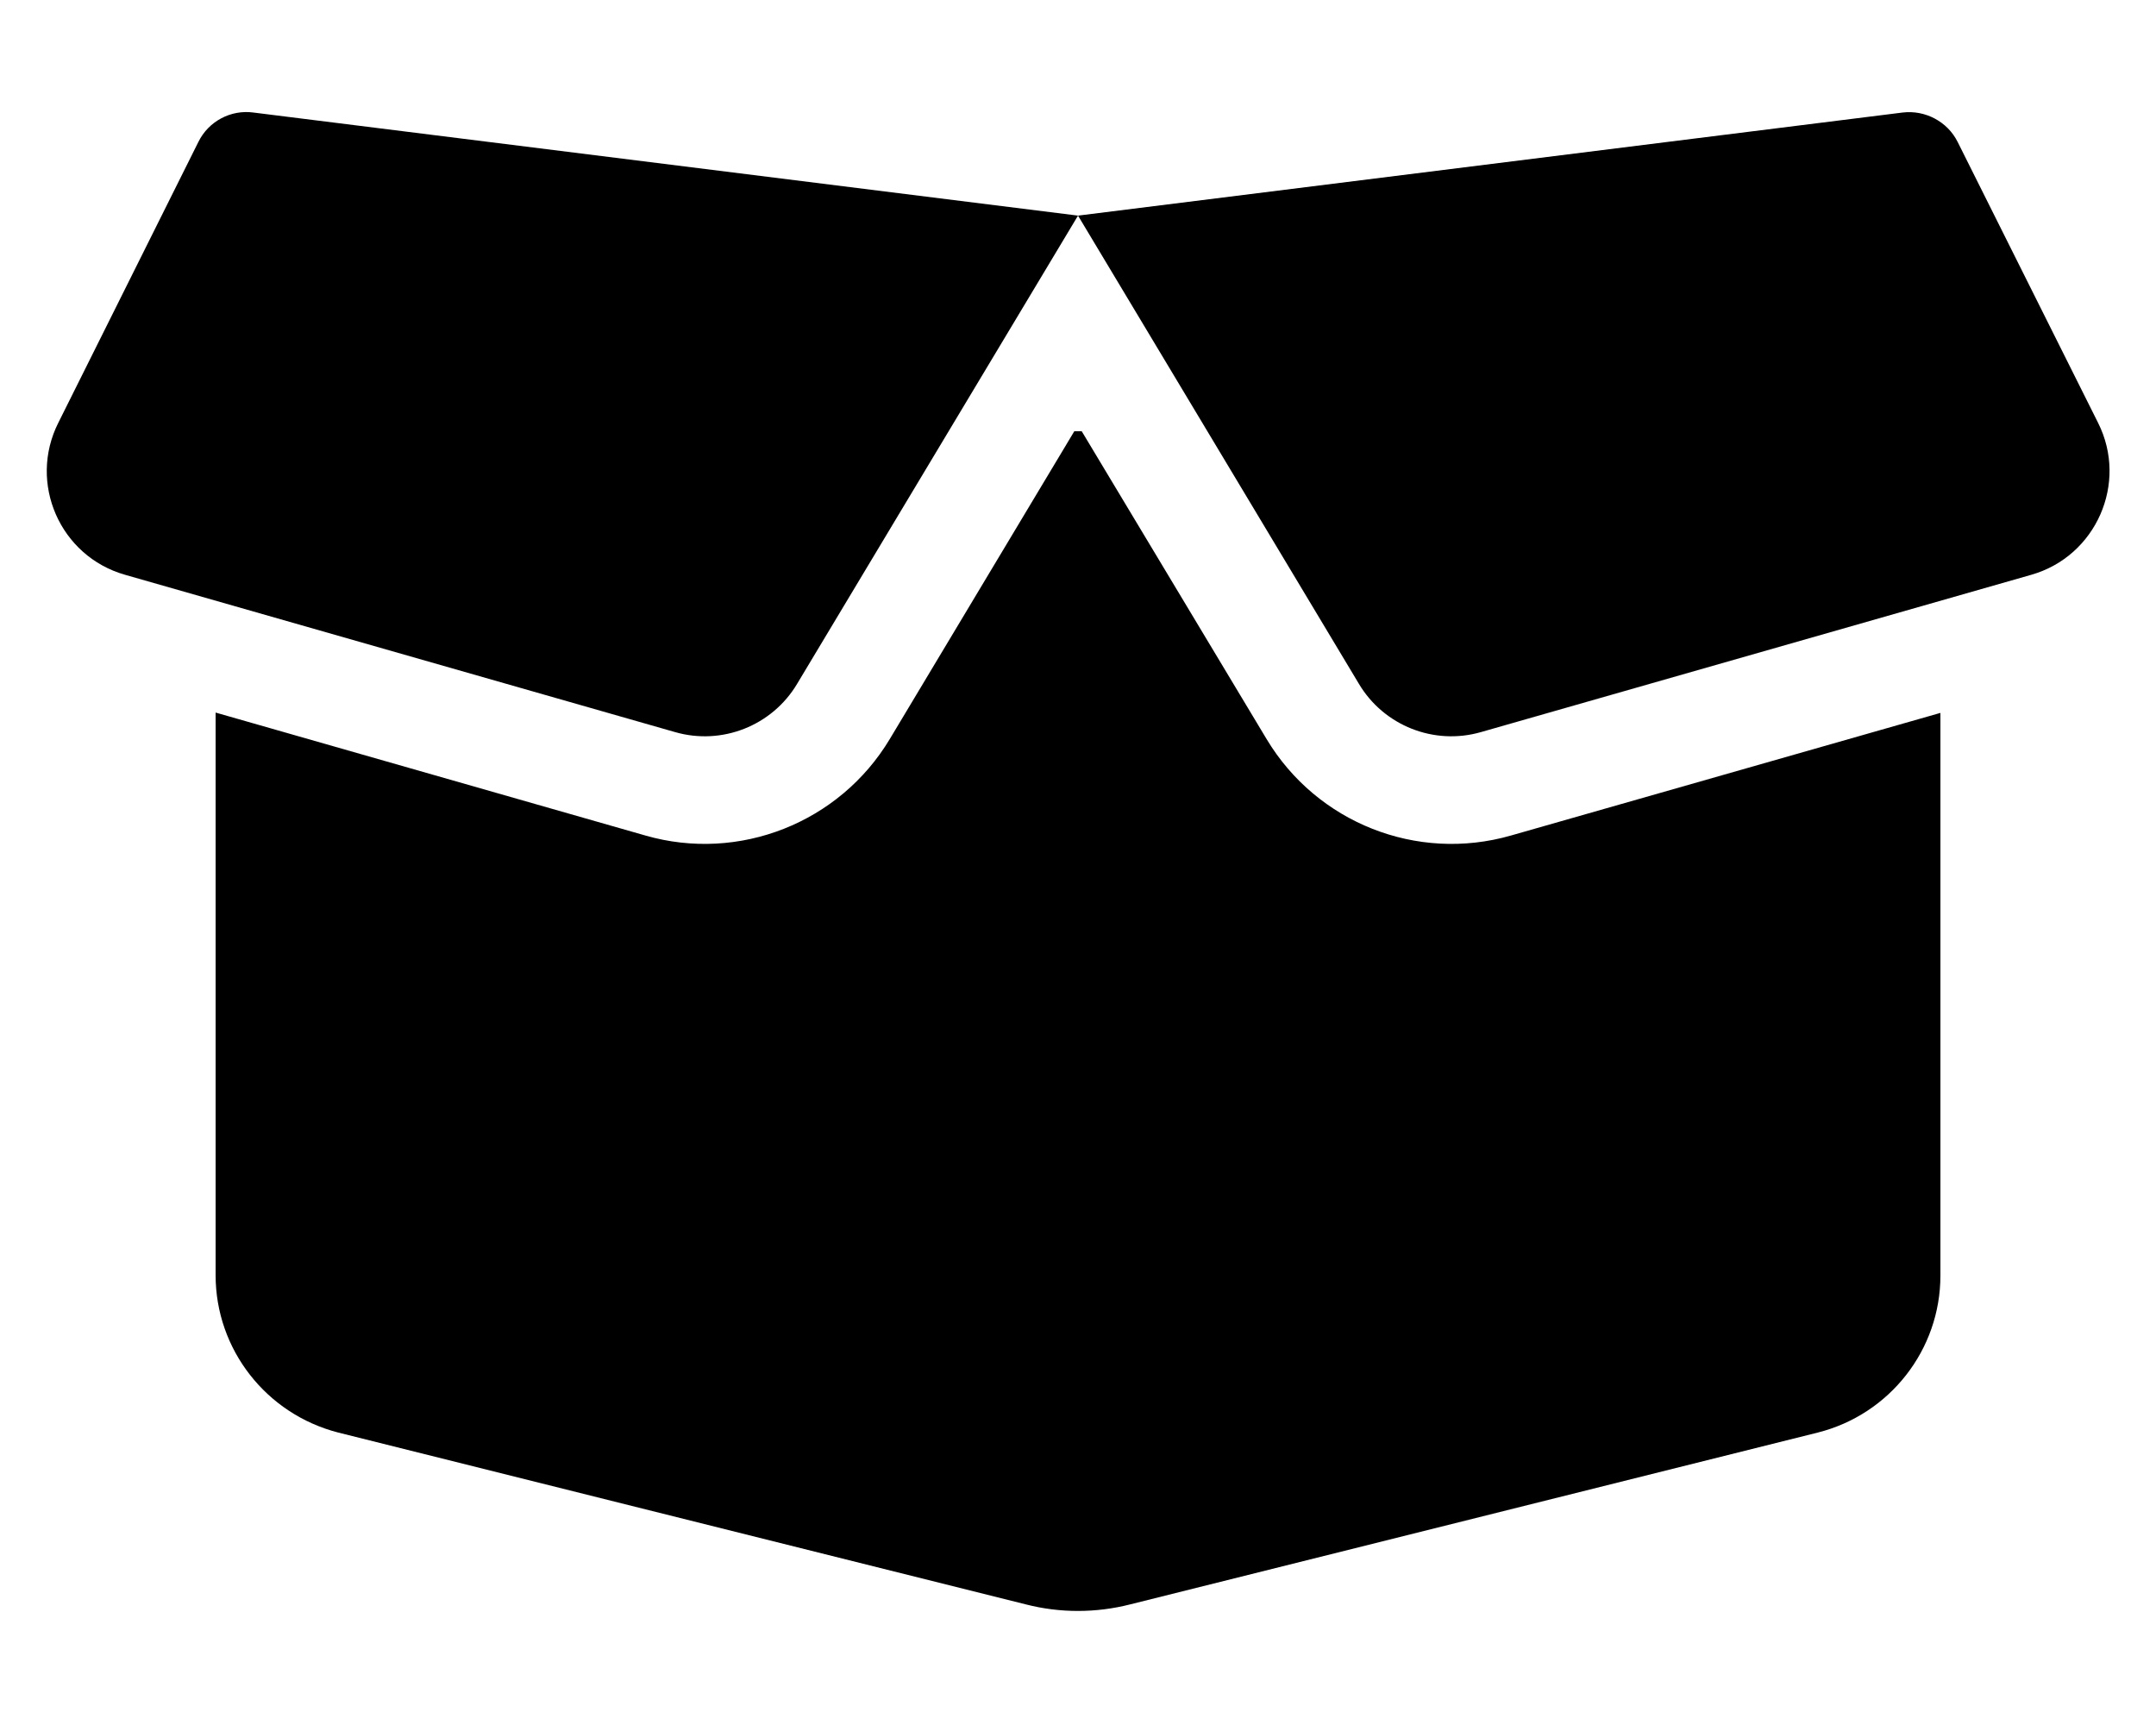 <svg width="640" height="512" viewBox="0 0 640 512" fill="none" xmlns="http://www.w3.org/2000/svg">
<path d="M58.904 42.098C61.904 35.998 68.504 32.498 75.204 33.398L320.004 63.998L564.804 33.398C571.504 32.598 578.104 36.098 581.104 42.098L622.804 125.498C631.804 143.398 622.204 165.098 603.004 170.598L439.604 217.298C425.704 221.298 410.804 215.398 403.404 202.998L320.004 63.998L236.604 202.998C229.204 215.398 214.304 221.298 200.404 217.298L37.104 170.598C17.804 165.098 8.304 143.398 17.304 125.498L58.904 42.098ZM321.104 127.998L376.004 219.398C390.904 244.198 420.604 255.998 448.504 247.998L576.004 211.598V378.598C576.004 400.598 561.004 419.798 539.604 425.198L335.504 476.198C325.304 478.798 314.604 478.798 304.504 476.198L100.404 425.198C79.004 419.698 64.004 400.498 64.004 378.498V211.498L191.604 247.998C219.404 255.998 249.204 244.198 264.104 219.398L318.904 127.998H321.104Z" fill="black"/>
</svg>
